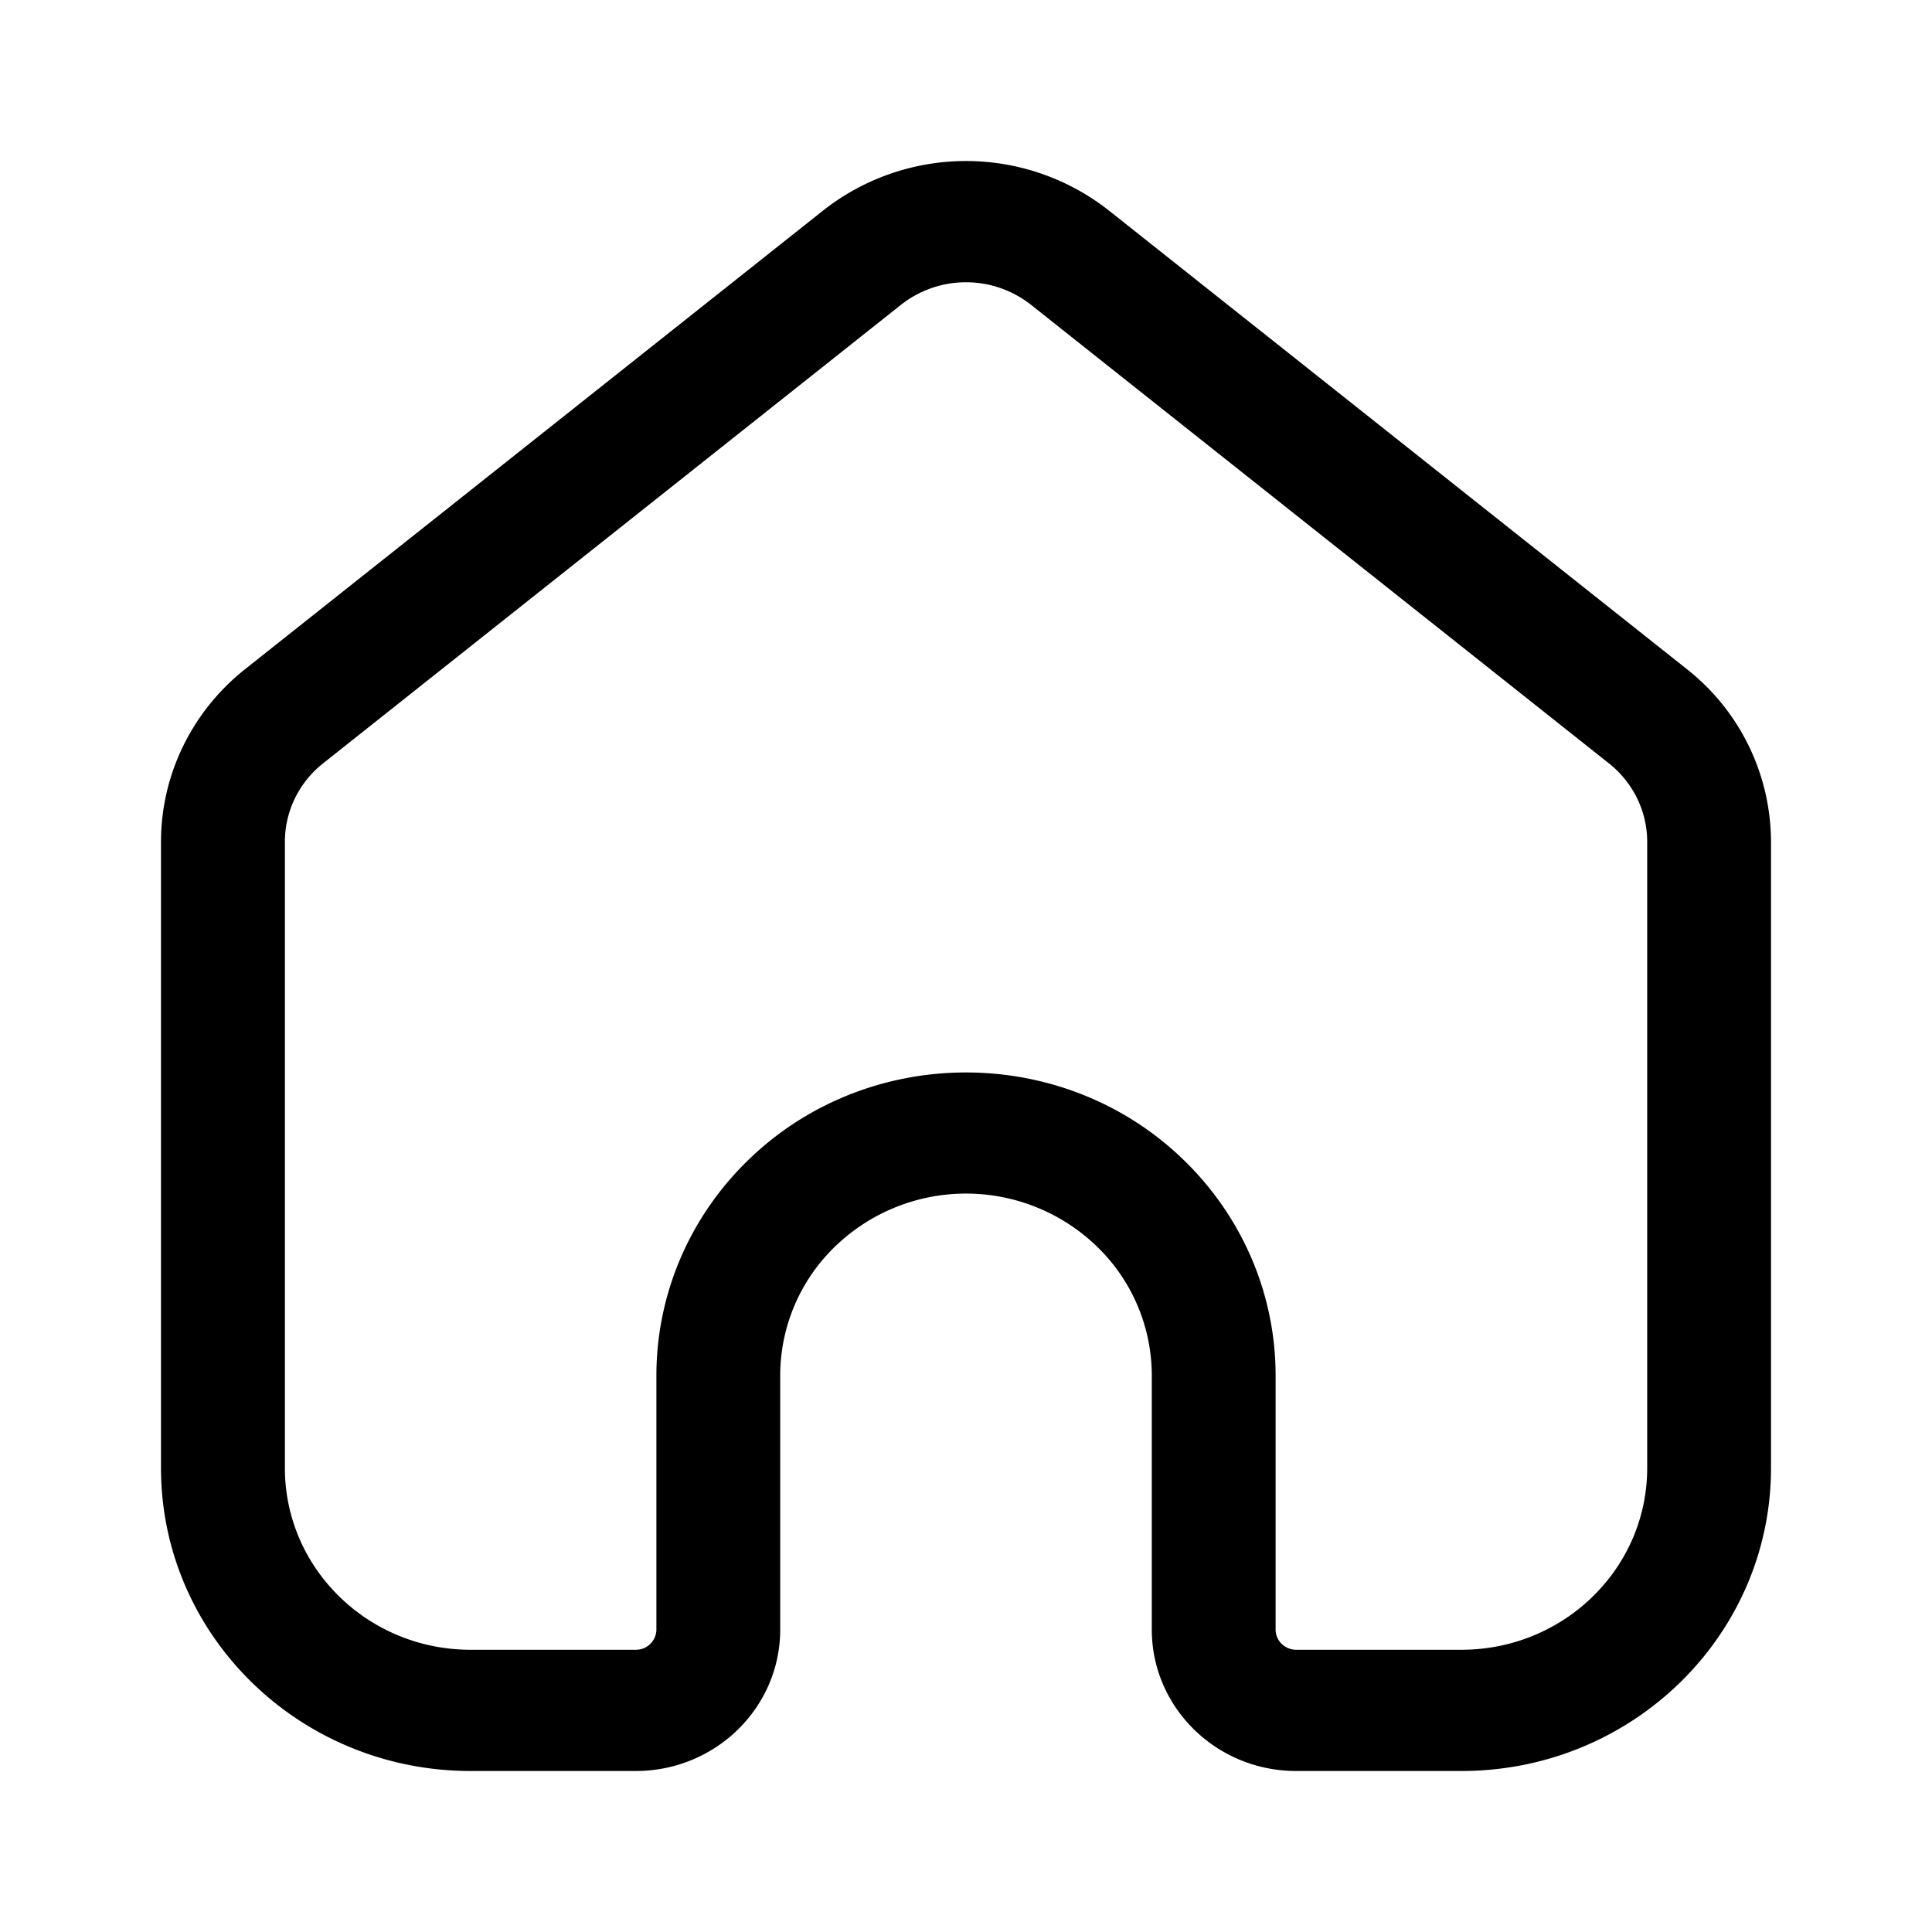 <svg xmlns="http://www.w3.org/2000/svg" width="24" height="24" fill="none" class="persona-icon" viewBox="0 0 24 24"><path fill="currentColor" fill-rule="evenodd" d="M10.224 2.616a2.869 2.869 0 0 1 3.552 0l7.18 5.697A2.738 2.738 0 0 1 22 10.457v7.779C22 20.315 20.278 22 18.154 22h-2.051c-.992 0-1.795-.787-1.795-1.757v-3.156a2.23 2.23 0 0 0-.555-1.47 2.34 2.34 0 0 0-3.506 0 2.23 2.23 0 0 0-.555 1.47v3.156c0 .97-.803 1.757-1.795 1.757h-2.05C3.721 22 2 20.315 2 18.236v-7.779c0-.832.384-1.62 1.044-2.144l7.18-5.697Zm2.583 1.17a1.304 1.304 0 0 0-1.614 0l-7.18 5.697c-.3.238-.474.596-.474.974v7.779c0 1.247 1.033 2.258 2.307 2.258h2.051a.254.254 0 0 0 .257-.25v-3.157c0-.898.328-1.767.925-2.449 1.535-1.754 4.307-1.754 5.842 0 .597.682.925 1.55.925 2.449v3.156c0 .139.115.251.257.251h2.05c1.275 0 2.309-1.01 2.309-2.258v-7.779c0-.378-.175-.736-.475-.974l-7.18-5.697Z" clip-rule="evenodd"/></svg>
